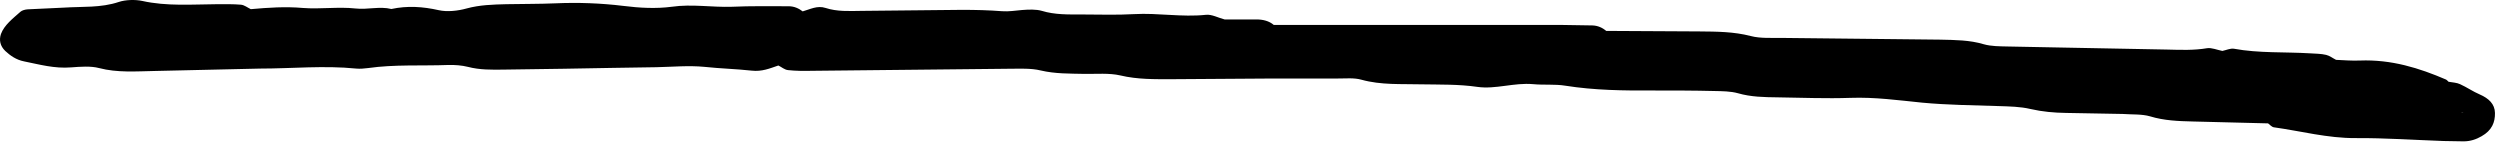 <svg width="146" height="9" viewBox="0 0 146 9" fill="none" xmlns="http://www.w3.org/2000/svg">
<path d="M145.706 6.595C145.716 7.145 145.526 7.615 144.926 7.955C144.616 8.135 144.276 8.255 143.866 8.255L142.706 8.235C140.996 8.175 139.296 8.055 137.586 8.065C135.926 8.075 134.386 7.655 132.796 7.435C132.666 7.415 132.566 7.285 132.456 7.205L128.066 7.095C127.226 7.075 126.386 7.045 125.566 6.795C125.086 6.655 124.506 6.695 123.966 6.655L120.666 6.595C119.956 6.585 119.276 6.525 118.576 6.365C117.986 6.225 117.346 6.215 116.716 6.195C115.226 6.145 113.746 6.135 112.256 5.995C110.866 5.855 109.486 5.665 108.066 5.715C106.656 5.765 105.236 5.705 103.816 5.685C103.026 5.675 102.256 5.665 101.496 5.445C101.066 5.325 100.566 5.325 100.106 5.315C98.926 5.285 97.746 5.285 96.566 5.285C94.836 5.295 93.116 5.275 91.416 5.005C90.806 4.905 90.156 4.975 89.536 4.915C88.426 4.815 87.336 5.225 86.286 5.075C85.186 4.915 84.096 4.945 83.006 4.925C81.836 4.895 80.656 4.975 79.506 4.655C79.086 4.535 78.576 4.585 78.106 4.585H74.326L68.446 4.625C67.436 4.625 66.436 4.645 65.426 4.405C64.776 4.255 64.036 4.325 63.326 4.315C62.466 4.295 61.626 4.315 60.776 4.115C60.206 3.975 59.536 4.015 58.916 4.015L47.426 4.135C46.956 4.145 46.486 4.145 46.026 4.095C45.816 4.075 45.646 3.915 45.456 3.825C44.956 3.995 44.496 4.195 43.896 4.125C42.986 4.025 42.066 4.005 41.146 3.905C40.226 3.815 39.276 3.905 38.336 3.925L35.756 3.965L32.936 4.015L29.416 4.065C28.716 4.075 28.016 4.085 27.326 3.905C26.966 3.815 26.556 3.785 26.176 3.795C24.616 3.855 23.046 3.755 21.496 3.975C21.266 4.005 21.026 4.025 20.806 4.005C18.936 3.815 17.056 4.005 15.186 4.005L9.036 4.145C7.946 4.165 6.856 4.255 5.786 3.975C5.296 3.845 4.696 3.895 4.156 3.935C3.176 4.015 2.306 3.765 1.406 3.585C0.946 3.495 0.596 3.245 0.306 2.975C0.006 2.685 -0.064 2.335 0.056 1.985C0.246 1.465 0.746 1.085 1.196 0.685C1.286 0.605 1.466 0.555 1.616 0.545L3.736 0.445C4.806 0.375 5.896 0.465 6.936 0.115C7.326 -0.015 7.886 -0.035 8.306 0.055C9.746 0.375 11.216 0.255 12.686 0.245C13.146 0.245 13.616 0.235 14.076 0.275C14.276 0.295 14.456 0.445 14.646 0.535C15.656 0.445 16.656 0.375 17.686 0.465C18.696 0.545 19.746 0.385 20.756 0.495C21.476 0.575 22.166 0.355 22.856 0.525C23.796 0.325 24.696 0.385 25.626 0.595C26.116 0.705 26.746 0.635 27.246 0.495C28.016 0.285 28.786 0.265 29.576 0.245C30.526 0.225 31.476 0.235 32.416 0.195C33.756 0.135 35.096 0.185 36.406 0.345C37.356 0.465 38.316 0.515 39.226 0.395C40.416 0.225 41.576 0.435 42.746 0.395C43.846 0.345 44.956 0.365 46.056 0.365C46.386 0.365 46.656 0.495 46.876 0.665C47.306 0.545 47.726 0.305 48.216 0.465C48.886 0.685 49.596 0.645 50.296 0.635L56.186 0.575C56.966 0.575 57.756 0.595 58.526 0.655C58.926 0.685 59.296 0.615 59.686 0.585C60.066 0.555 60.506 0.535 60.846 0.635C61.606 0.865 62.376 0.845 63.166 0.845C64.186 0.845 65.216 0.885 66.226 0.825C67.636 0.745 69.016 1.015 70.426 0.865C70.766 0.825 71.156 1.045 71.516 1.135H73.366C73.766 1.135 74.116 1.225 74.386 1.455C74.536 1.455 74.686 1.455 74.836 1.455H91.106L92.996 1.485C93.326 1.495 93.586 1.625 93.806 1.805L99.226 1.835C100.246 1.845 101.246 1.845 102.246 2.105C102.816 2.255 103.486 2.205 104.116 2.215L113.306 2.315C114.166 2.335 115.026 2.335 115.856 2.585C116.276 2.705 116.776 2.705 117.246 2.715L120.306 2.775L126.586 2.895C127.356 2.915 128.126 2.945 128.896 2.815C129.156 2.775 129.486 2.915 129.786 2.975C130.016 2.925 130.256 2.815 130.456 2.845C131.926 3.115 133.426 3.025 134.916 3.115C135.226 3.135 135.556 3.135 135.846 3.205C136.056 3.255 136.226 3.395 136.426 3.495C136.886 3.515 137.356 3.555 137.816 3.535C139.666 3.465 141.286 3.975 142.846 4.645C142.906 4.675 142.946 4.735 142.996 4.775C143.226 4.815 143.476 4.825 143.666 4.915C144.066 5.095 144.416 5.345 144.816 5.515C145.346 5.745 145.696 6.075 145.706 6.595ZM143.746 6.595C143.786 6.575 143.836 6.565 143.876 6.555H143.866C143.846 6.565 143.816 6.565 143.786 6.565L143.746 6.595Z" fill="black"/>
</svg>
